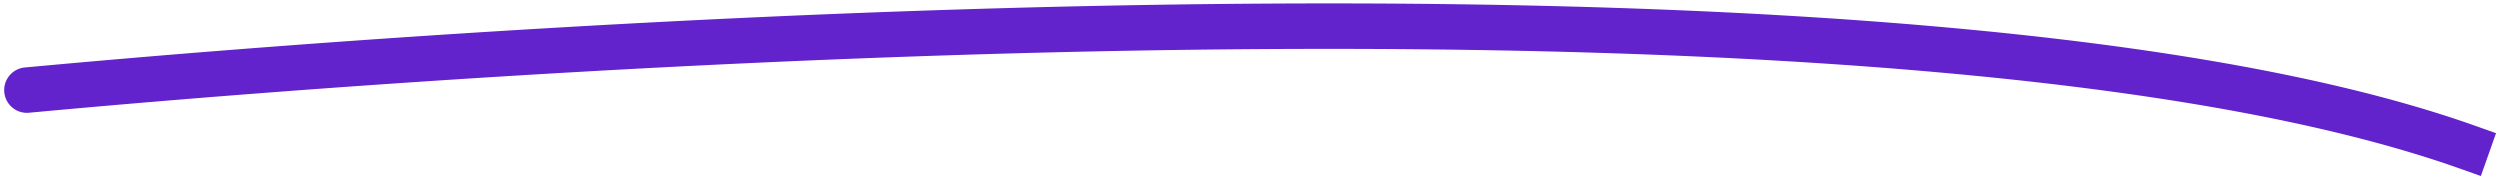 <svg width="275" height="20" fill="none" xmlns="http://www.w3.org/2000/svg"><path d="M2.769 7.42a2.5 2.5 0 10.462 4.978L2.77 7.42zm267.769 11.107l2.357.835 1.669-4.713-2.356-.835-1.67 4.713zM3.231 12.398c32.313-3.001 84.485-6.69 135.971-7.001 51.615-.313 102.112 2.777 131.336 13.13l1.67-4.713C242.051 3.13 190.719.084 139.172.397 87.496.71 35.172 4.41 2.769 7.42l.462 4.978z" fill="#6222CC"/></svg>